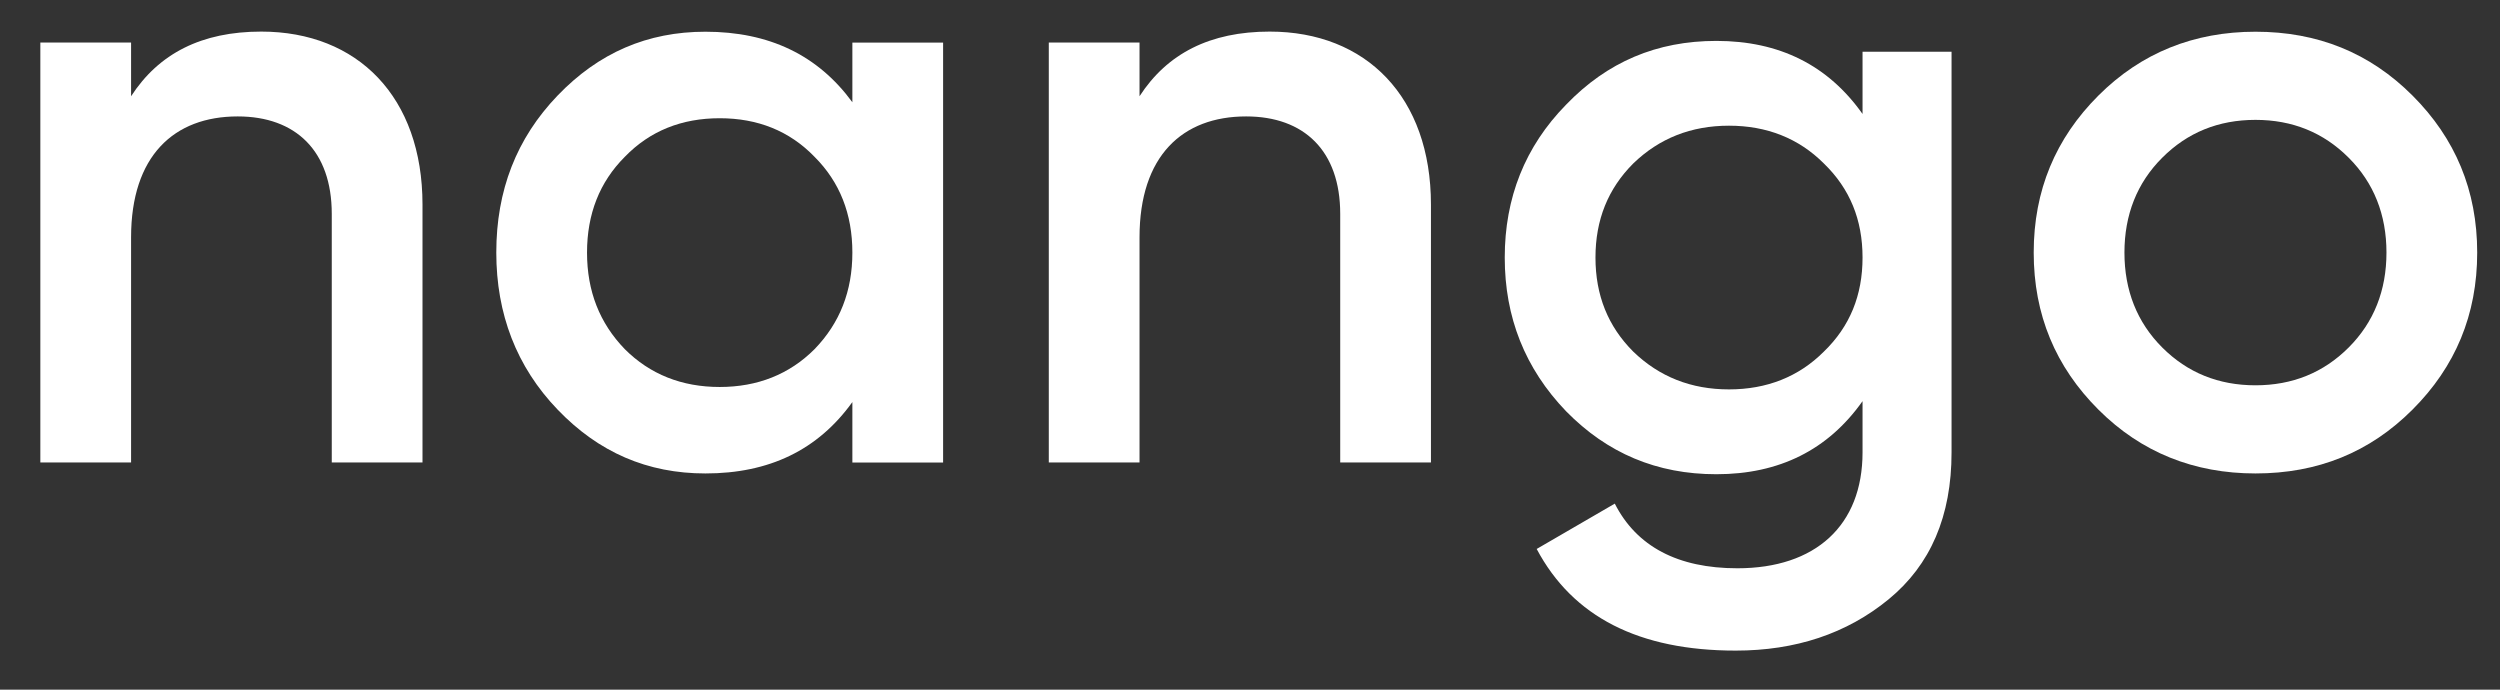 <svg width="58" height="16" viewBox="0 0 58 16" fill="none" xmlns="http://www.w3.org/2000/svg">
<rect x="0" y="0" width="58" height="16" fill="#333333" stroke="none"/>
<path d="M9.802 4.747V10.729H7.697V4.961C7.697 3.5 6.86 2.701 5.515 2.701C4.035 2.701 3.041 3.617 3.041 5.507V10.729H0.936V0.986H3.041V2.233C3.684 1.24 4.677 0.733 6.061 0.733C8.301 0.733 9.802 2.253 9.802 4.747Z" fill="white"/>
<path d="M16.697 8.978C17.574 8.978 18.314 8.685 18.898 8.1C19.483 7.496 19.775 6.756 19.775 5.86C19.775 4.964 19.483 4.223 18.898 3.639C18.314 3.034 17.574 2.743 16.697 2.743C15.82 2.743 15.08 3.034 14.495 3.639C13.911 4.223 13.619 4.964 13.619 5.86C13.619 6.756 13.911 7.496 14.495 8.1C15.08 8.685 15.82 8.978 16.697 8.978ZM19.775 0.989H21.88V10.731H19.775V9.328C18.976 10.439 17.847 10.984 16.366 10.984C15.022 10.984 13.891 10.497 12.937 9.503C11.982 8.51 11.514 7.282 11.514 5.86C11.514 4.418 11.982 3.21 12.937 2.216C13.891 1.223 15.022 0.736 16.366 0.736C17.847 0.736 18.976 1.281 19.775 2.372V0.989Z" fill="white"/>
<path d="M33.198 4.747V10.729H31.093V4.961C31.093 3.5 30.256 2.701 28.911 2.701C27.431 2.701 26.437 3.617 26.437 5.507V10.729H24.332V0.986H26.437V2.233C27.08 1.24 28.073 0.733 29.457 0.733C31.698 0.733 33.198 2.253 33.198 4.747Z" fill="white"/>
<path d="M40.112 9.034C40.989 9.034 41.73 8.742 42.314 8.157C42.918 7.573 43.211 6.852 43.211 5.975C43.211 5.098 42.918 4.378 42.314 3.793C41.73 3.208 40.989 2.916 40.112 2.916C39.236 2.916 38.495 3.208 37.891 3.793C37.307 4.378 37.015 5.098 37.015 5.975C37.015 6.852 37.307 7.573 37.891 8.157C38.495 8.742 39.236 9.034 40.112 9.034ZM43.211 1.201H45.276V10.495C45.276 11.976 44.789 13.106 43.815 13.905C42.84 14.704 41.652 15.094 40.268 15.094C38.027 15.094 36.489 14.314 35.651 12.736L37.463 11.684C37.969 12.678 38.924 13.184 40.307 13.184C42.12 13.184 43.211 12.191 43.211 10.495V9.307C42.411 10.437 41.281 11.002 39.82 11.002C38.437 11.002 37.288 10.515 36.333 9.541C35.378 8.547 34.91 7.359 34.91 5.975C34.91 4.592 35.378 3.403 36.333 2.429C37.288 1.436 38.437 0.949 39.82 0.949C41.281 0.949 42.411 1.513 43.211 2.644V1.201Z" fill="white"/>
<path d="M52.327 8.939C53.184 8.939 53.905 8.646 54.489 8.062C55.074 7.477 55.366 6.737 55.366 5.86C55.366 4.983 55.074 4.242 54.489 3.659C53.905 3.074 53.184 2.781 52.327 2.781C51.469 2.781 50.748 3.074 50.164 3.659C49.579 4.242 49.287 4.983 49.287 5.86C49.287 6.737 49.579 7.477 50.164 8.062C50.748 8.646 51.469 8.939 52.327 8.939ZM48.683 9.503C47.689 8.51 47.182 7.302 47.182 5.86C47.182 4.419 47.689 3.21 48.683 2.217C49.677 1.223 50.904 0.736 52.327 0.736C53.768 0.736 54.977 1.223 55.97 2.217C56.964 3.21 57.471 4.419 57.471 5.86C57.471 7.302 56.964 8.51 55.97 9.503C54.977 10.497 53.768 10.984 52.327 10.984C50.904 10.984 49.677 10.497 48.683 9.503Z" fill="white"/>
</svg>
